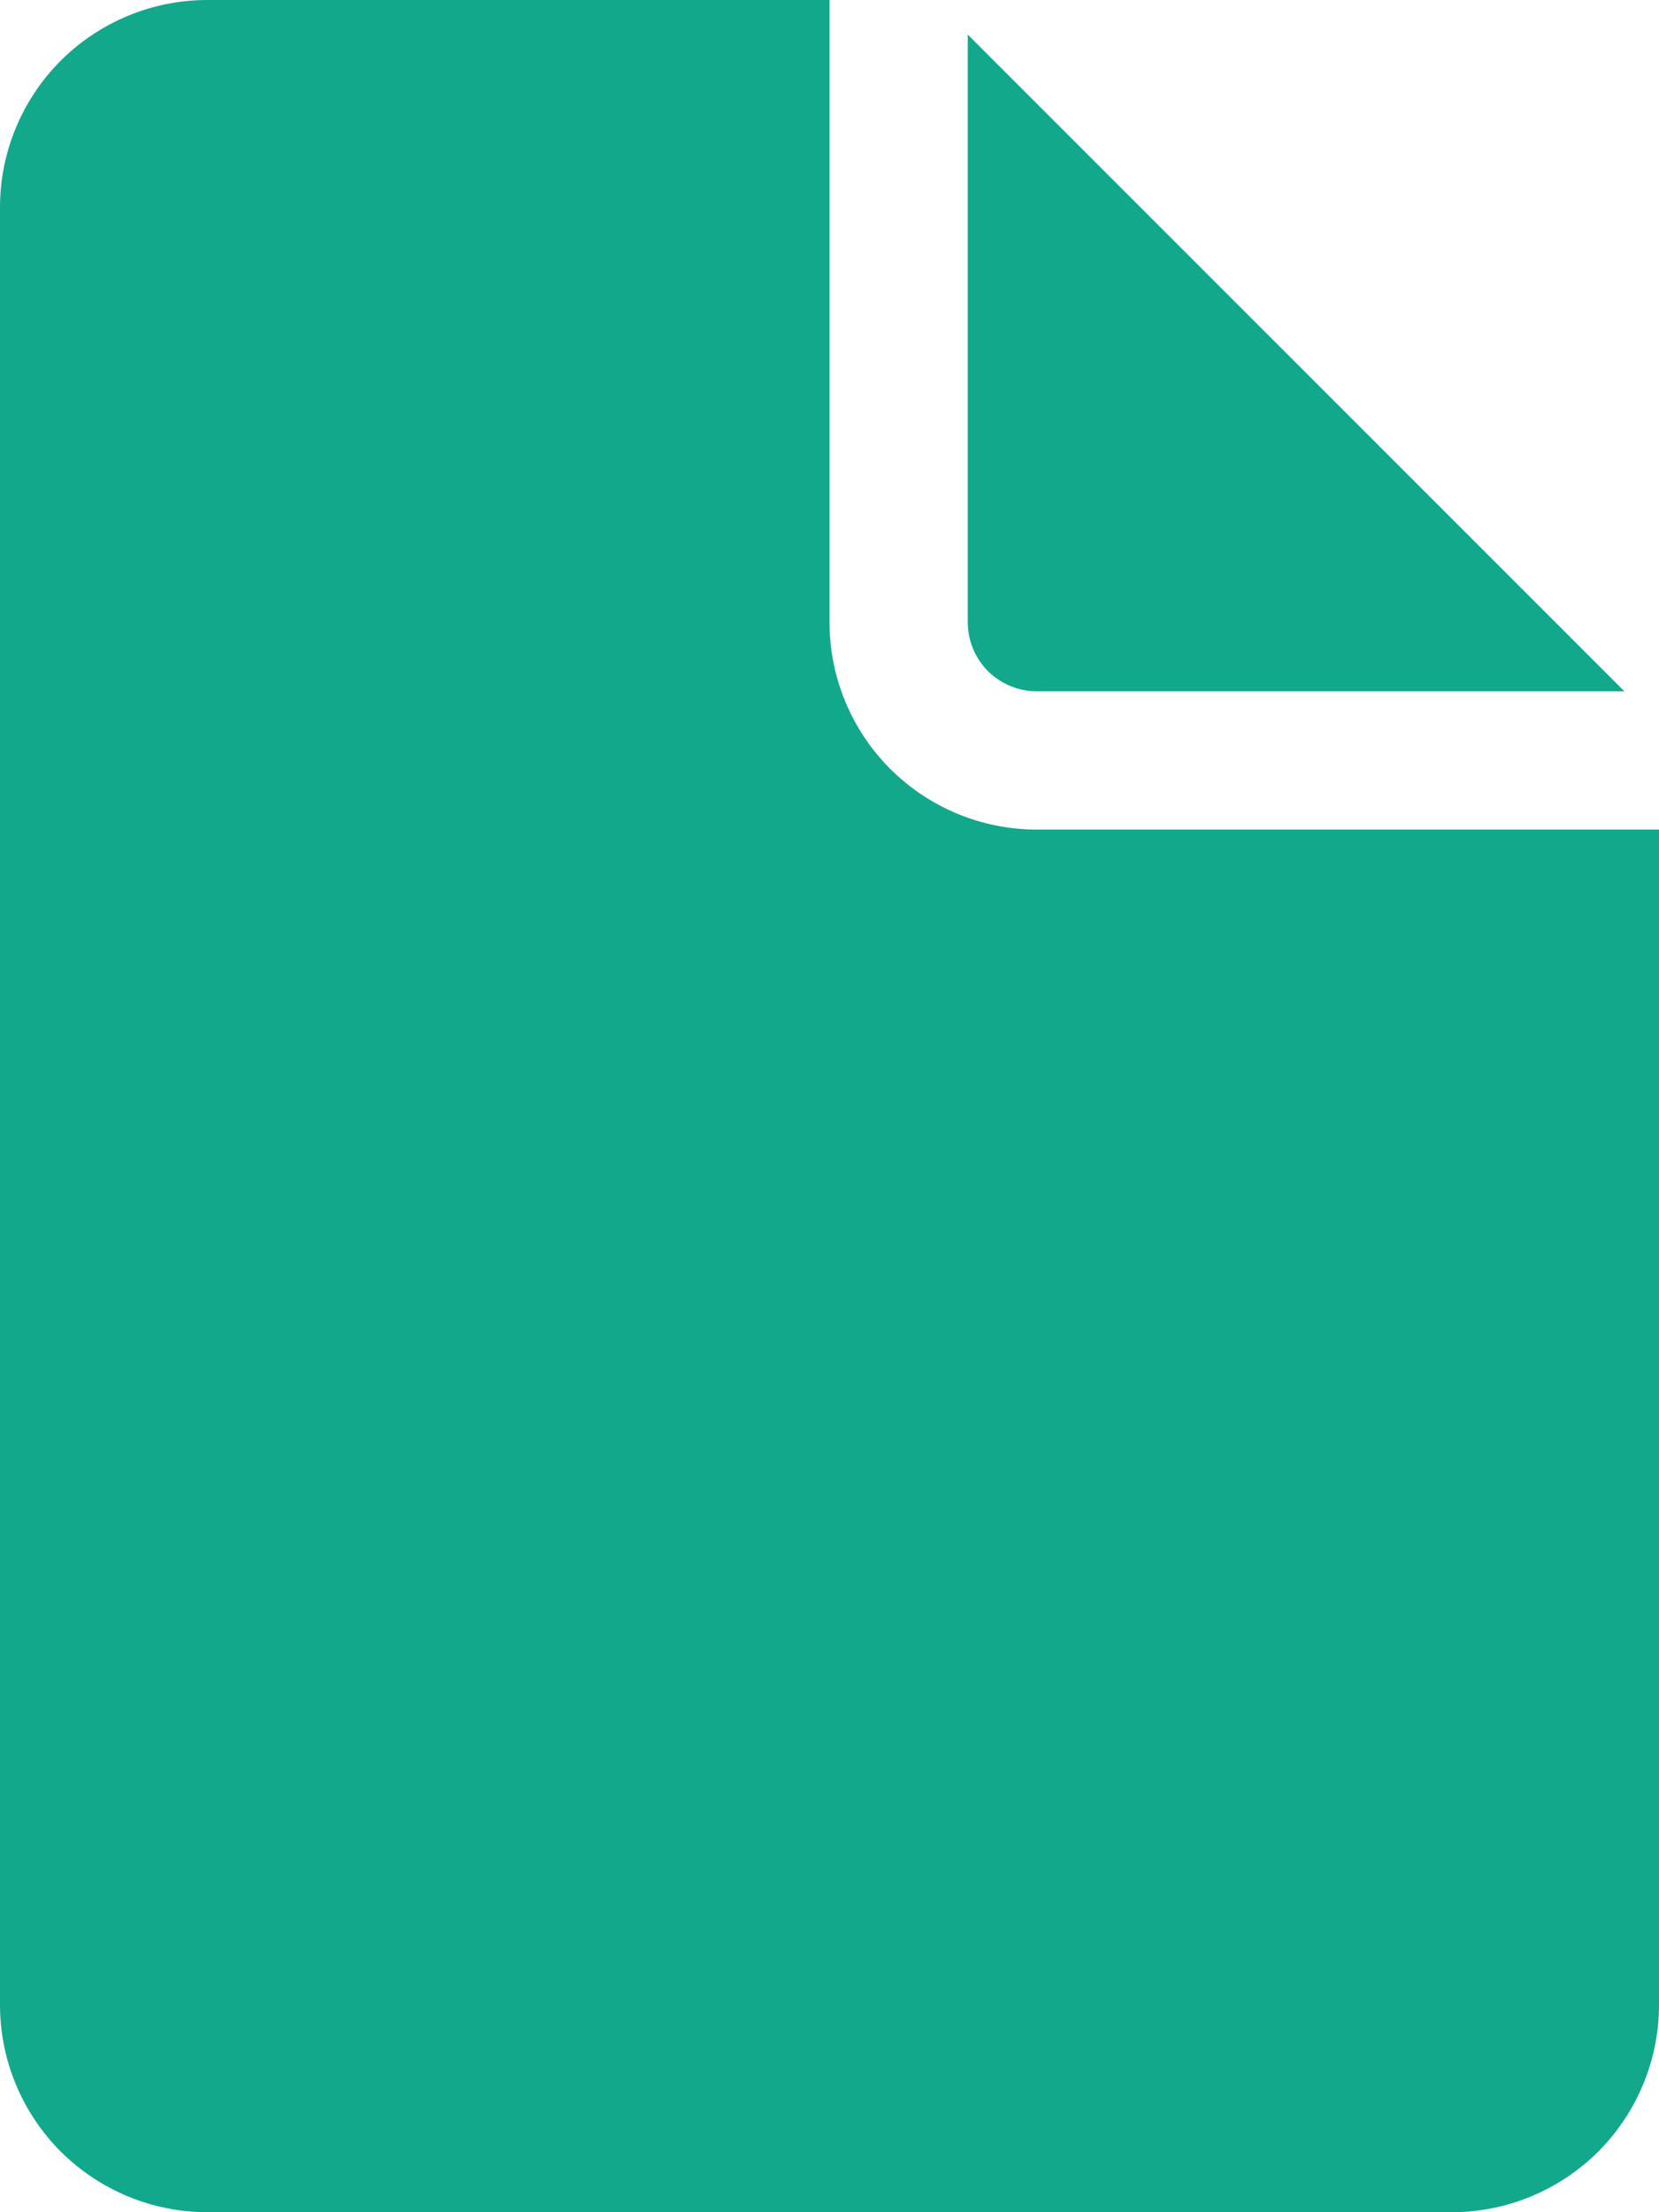 <svg width="12" height="16" viewBox="0 0 12 16" fill="none" xmlns="http://www.w3.org/2000/svg">
<path d="M6 0V4.5C6 4.898 6.158 5.279 6.439 5.561C6.721 5.842 7.102 6 7.5 6H12V14.5C12 14.898 11.842 15.279 11.561 15.561C11.279 15.842 10.898 16 10.5 16H1.5C1.102 16 0.721 15.842 0.439 15.561C0.158 15.279 0 14.898 0 14.5V1.5C0 1.102 0.158 0.721 0.439 0.439C0.721 0.158 1.102 0 1.5 0H6Z" fill="#12A88C"/>
<path d="M7 0.25V4.5C7 4.633 7.053 4.76 7.146 4.854C7.24 4.947 7.367 5 7.5 5H11.75L7 0.25Z" fill="#12A88C"/>
</svg>
